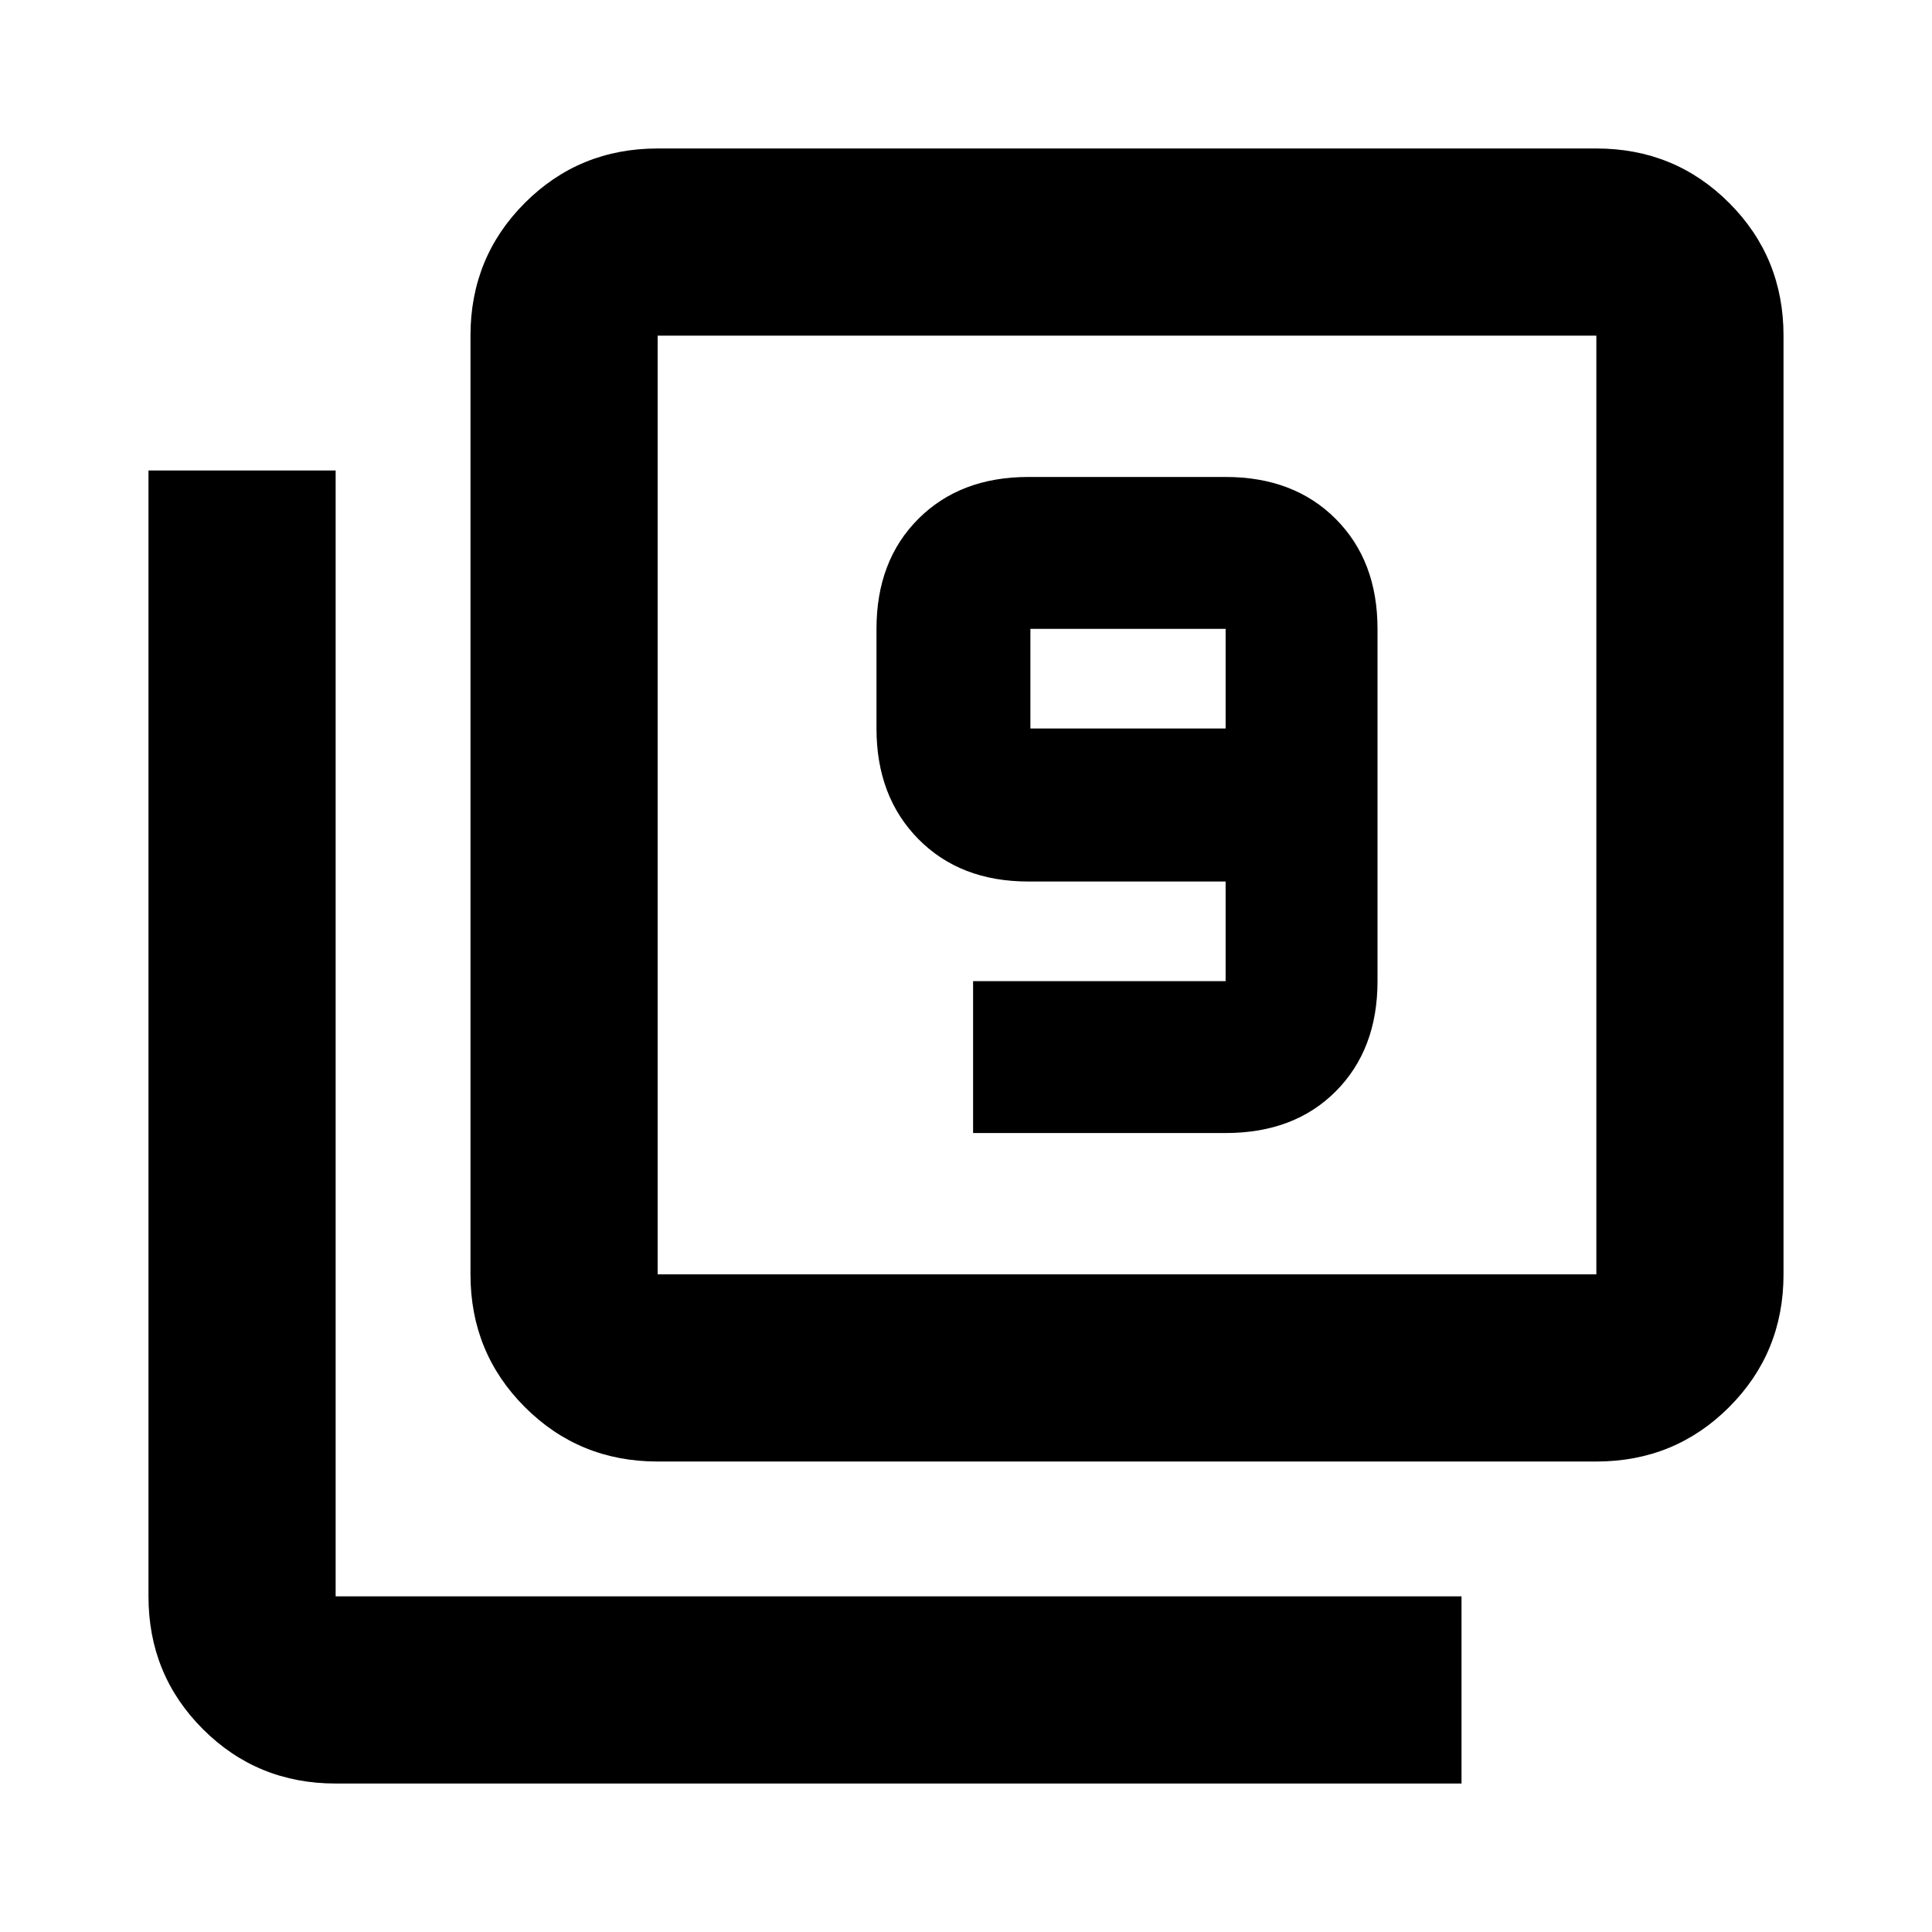 <svg xmlns="http://www.w3.org/2000/svg" height="20" viewBox="0 -960 960 960" width="20"><path d="M483.52-397H609q34.16 0 54.82-20.81 20.66-20.81 20.66-54.67v-175.04q0-33.86-20.81-54.67Q642.86-723 609-723h-98q-33.85 0-54.67 20.81-20.81 20.81-20.81 54.67v49.5q0 33.85 20.81 54.95 20.82 21.09 54.67 21.09h98v49.5H483.52V-397ZM609-598.02h-97v-49.5h97v49.5ZM326.78-233.78q-38.94 0-65.97-27.03t-27.03-65.97v-466.44q0-38.94 27.03-65.97t65.97-27.03h466.44q38.94 0 65.97 27.03t27.03 65.97v466.44q0 38.94-27.03 65.97t-65.97 27.03H326.78Zm0-93h466.44v-466.44H326.78v466.44Zm-160 253q-38.94 0-65.97-27.03t-27.03-65.97v-559.44h93v559.44h559.44v93H166.78Zm160-719.44v466.44-466.44Z"/></svg>